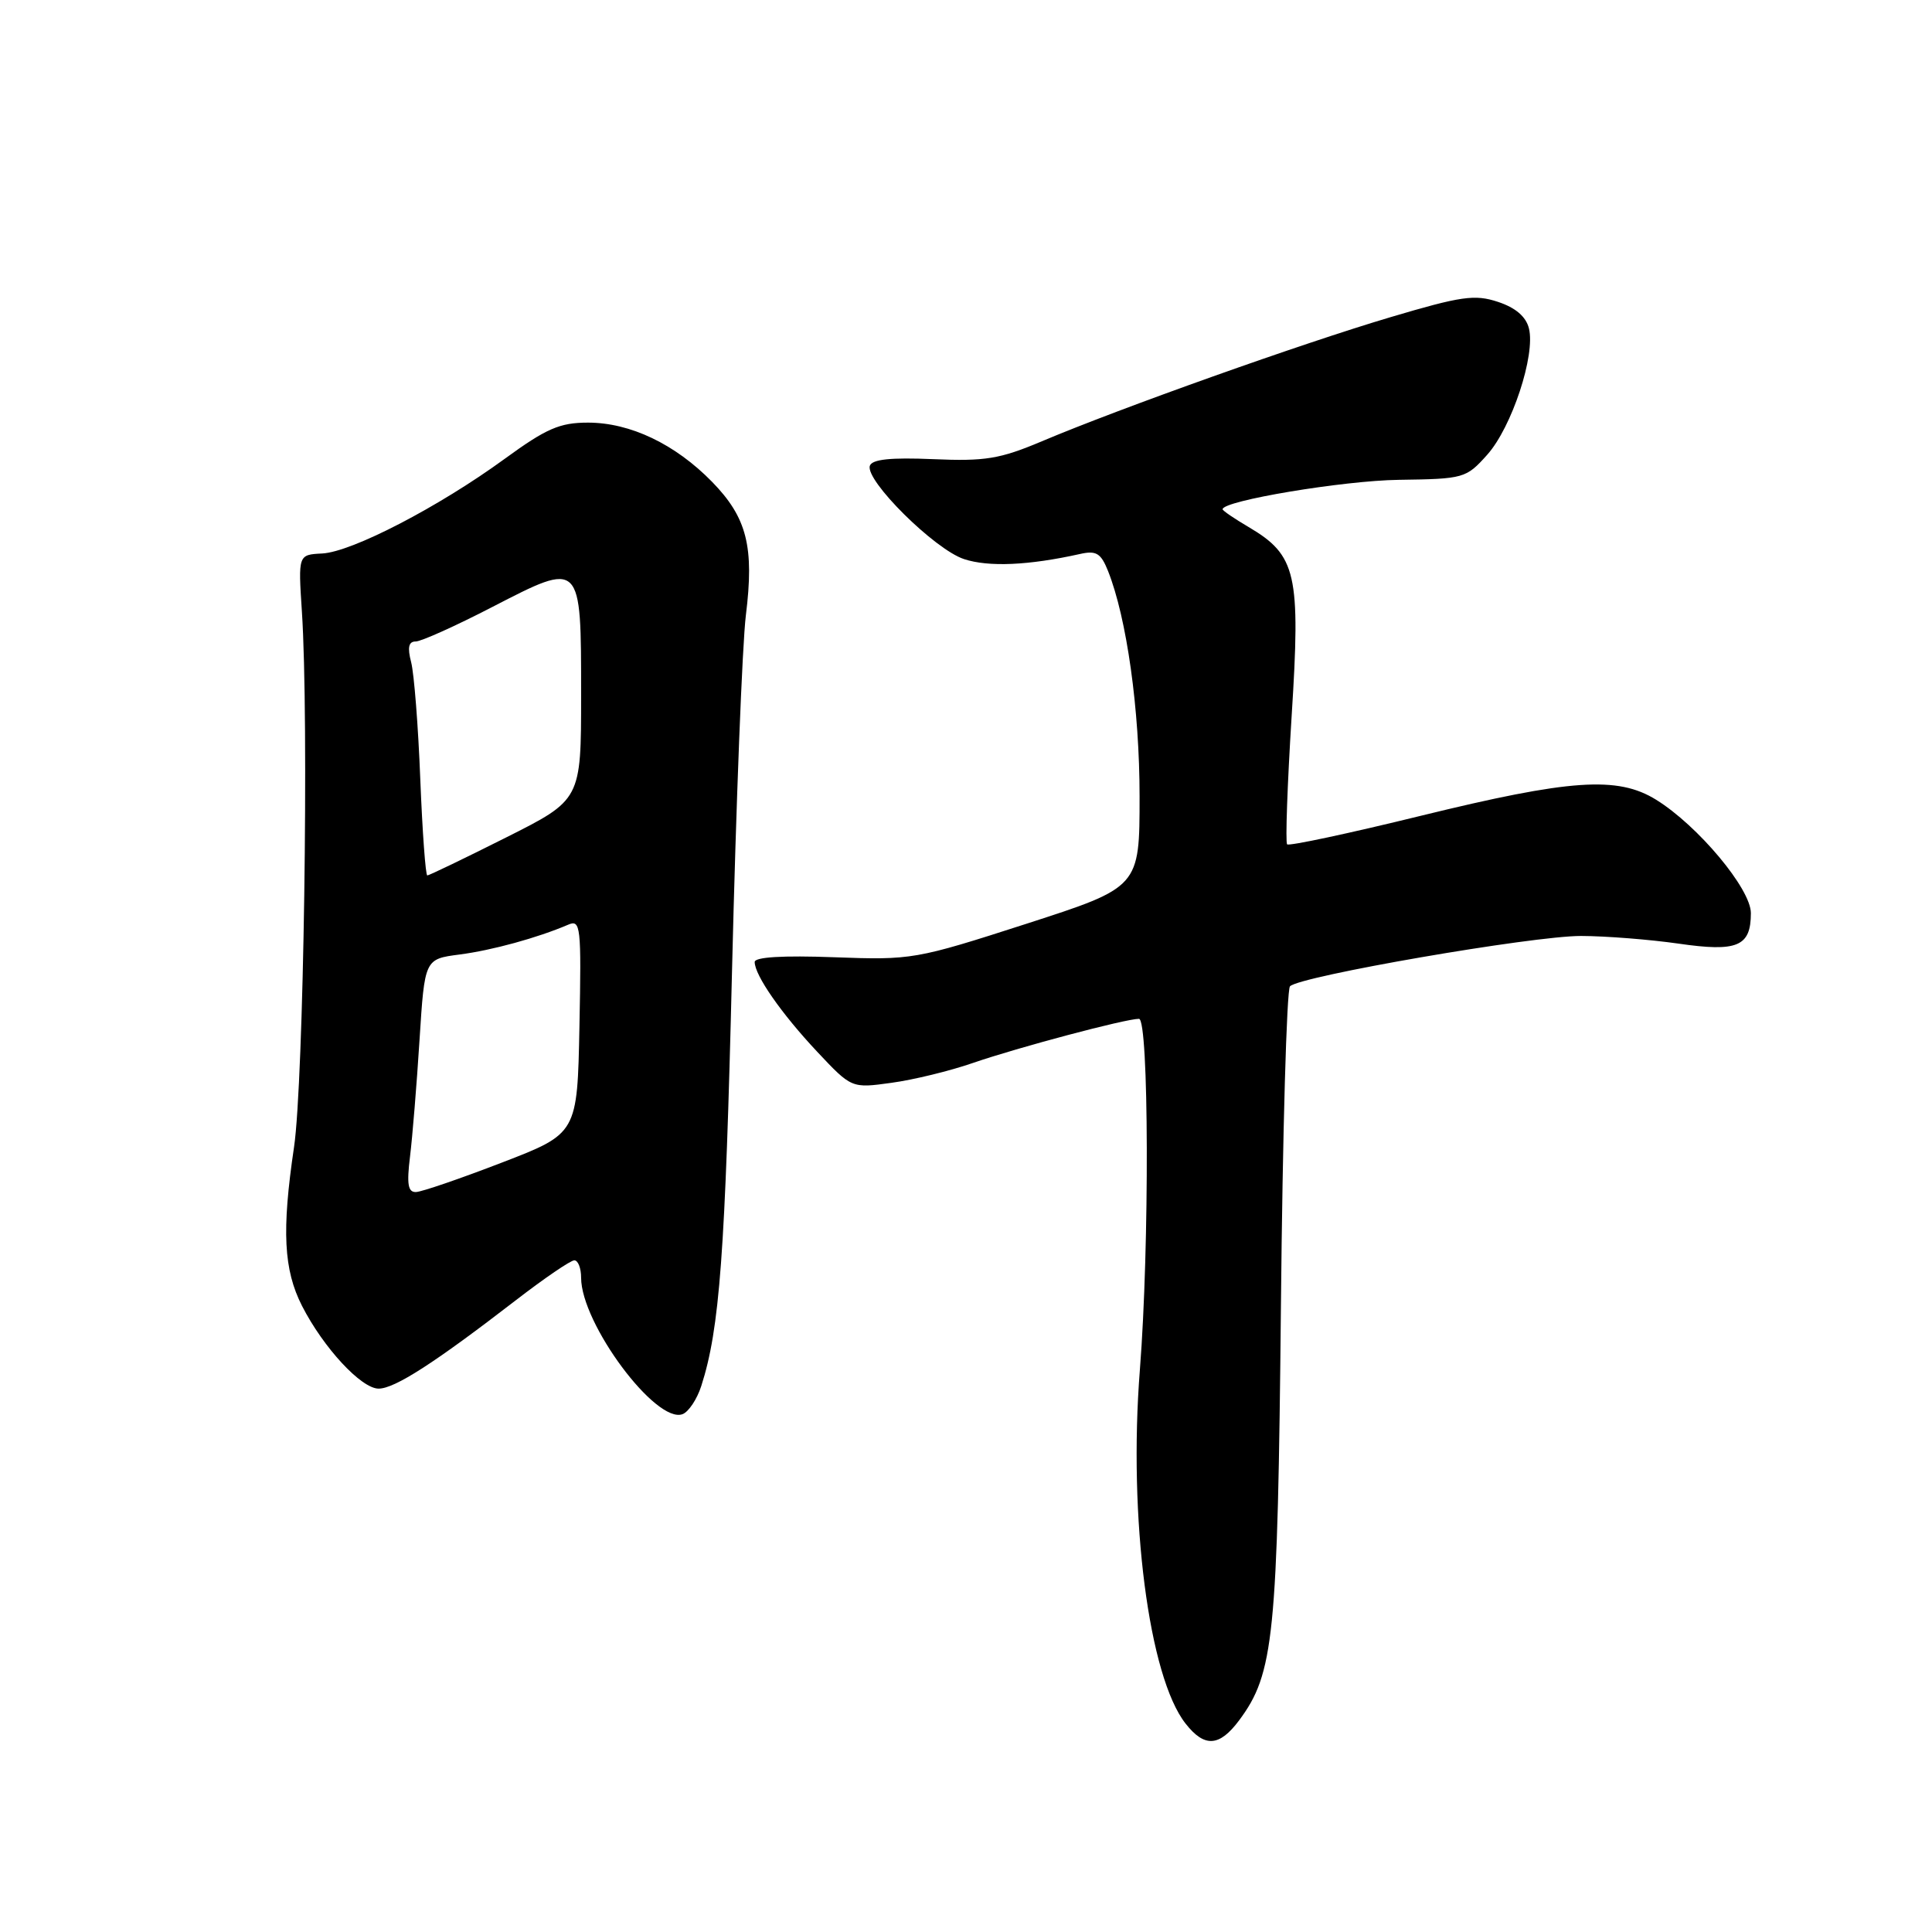 <?xml version="1.0" encoding="UTF-8" standalone="no"?>
<!DOCTYPE svg PUBLIC "-//W3C//DTD SVG 1.1//EN" "http://www.w3.org/Graphics/SVG/1.1/DTD/svg11.dtd" >
<svg xmlns="http://www.w3.org/2000/svg" xmlns:xlink="http://www.w3.org/1999/xlink" version="1.1" viewBox="0 0 256 256">
 <g >
 <path fill="currentColor"
d=" M 164.18 227.97 C 168.81 221.75 169.30 216.98 169.73 173.00 C 169.95 150.18 170.49 131.14 170.93 130.69 C 172.25 129.34 203.08 124.01 209.50 124.02 C 212.80 124.03 218.60 124.49 222.38 125.03 C 230.22 126.17 232.00 125.42 232.00 120.99 C 232.00 117.78 224.98 109.39 219.43 105.96 C 214.33 102.81 208.09 103.24 188.25 108.10 C 178.76 110.43 170.79 112.13 170.55 111.88 C 170.31 111.64 170.58 103.98 171.15 94.87 C 172.35 76.01 171.79 73.58 165.44 69.83 C 163.55 68.72 162.00 67.66 162.00 67.48 C 162.00 66.35 177.99 63.68 185.35 63.58 C 193.99 63.46 194.27 63.38 197.07 60.25 C 200.32 56.61 203.48 47.04 202.59 43.51 C 202.20 41.95 200.82 40.77 198.49 40.00 C 195.42 38.98 193.63 39.24 184.24 42.03 C 172.63 45.47 148.44 54.08 138.06 58.47 C 132.49 60.82 130.54 61.14 123.64 60.84 C 118.01 60.60 115.55 60.86 115.26 61.72 C 114.62 63.65 123.83 72.79 127.73 74.08 C 131.00 75.16 136.31 74.92 143.09 73.41 C 145.26 72.92 145.87 73.29 146.82 75.66 C 149.30 81.90 151.00 94.01 151.00 105.53 C 151.00 117.56 151.00 117.56 136.02 122.40 C 121.32 127.14 120.83 127.22 110.52 126.84 C 103.74 126.59 100.00 126.81 100.00 127.47 C 100.01 129.24 103.54 134.31 108.28 139.36 C 112.84 144.21 112.84 144.21 118.11 143.48 C 121.01 143.09 125.89 141.90 128.94 140.84 C 134.92 138.78 149.14 135.00 150.92 135.00 C 152.24 135.00 152.32 165.15 151.04 181.50 C 149.50 201.13 152.22 222.20 157.10 228.39 C 159.60 231.58 161.57 231.46 164.18 227.97 Z  M 92.92 183.66 C 95.36 176.08 96.10 166.15 97.00 128.50 C 97.53 106.50 98.36 85.37 98.83 81.54 C 99.96 72.45 98.98 68.59 94.36 63.85 C 89.46 58.84 83.51 56.00 77.91 56.00 C 74.17 56.00 72.40 56.77 66.87 60.80 C 58.12 67.18 46.62 73.14 42.69 73.34 C 39.51 73.50 39.51 73.50 40.00 81.00 C 40.95 95.25 40.24 143.36 38.96 152.00 C 37.32 163.06 37.58 168.25 40.02 173.04 C 42.85 178.58 47.87 184.00 50.17 184.00 C 52.30 184.00 57.58 180.60 68.35 172.29 C 72.12 169.38 75.61 167.00 76.10 167.00 C 76.60 167.00 77.00 168.04 77.00 169.30 C 77.00 175.38 86.93 188.73 90.45 187.38 C 91.25 187.07 92.36 185.40 92.92 183.66 Z  M 54.33 153.25 C 54.65 150.64 55.22 143.68 55.59 137.79 C 56.27 127.08 56.27 127.08 60.88 126.48 C 65.21 125.92 71.21 124.27 75.28 122.53 C 76.94 121.81 77.04 122.68 76.78 135.98 C 76.50 150.20 76.50 150.20 66.50 154.05 C 61.00 156.17 55.88 157.93 55.12 157.95 C 54.06 157.99 53.88 156.92 54.33 153.25 Z  M 55.69 103.25 C 55.42 96.24 54.87 89.26 54.48 87.75 C 53.97 85.79 54.14 85.00 55.08 85.00 C 55.80 85.00 60.38 82.94 65.25 80.42 C 77.08 74.32 77.00 74.24 77.00 92.11 C 77.00 105.98 77.00 105.98 67.02 110.99 C 61.53 113.75 56.85 116.00 56.62 116.00 C 56.39 116.00 55.97 110.26 55.69 103.25 Z "/>
</g>
</svg>
